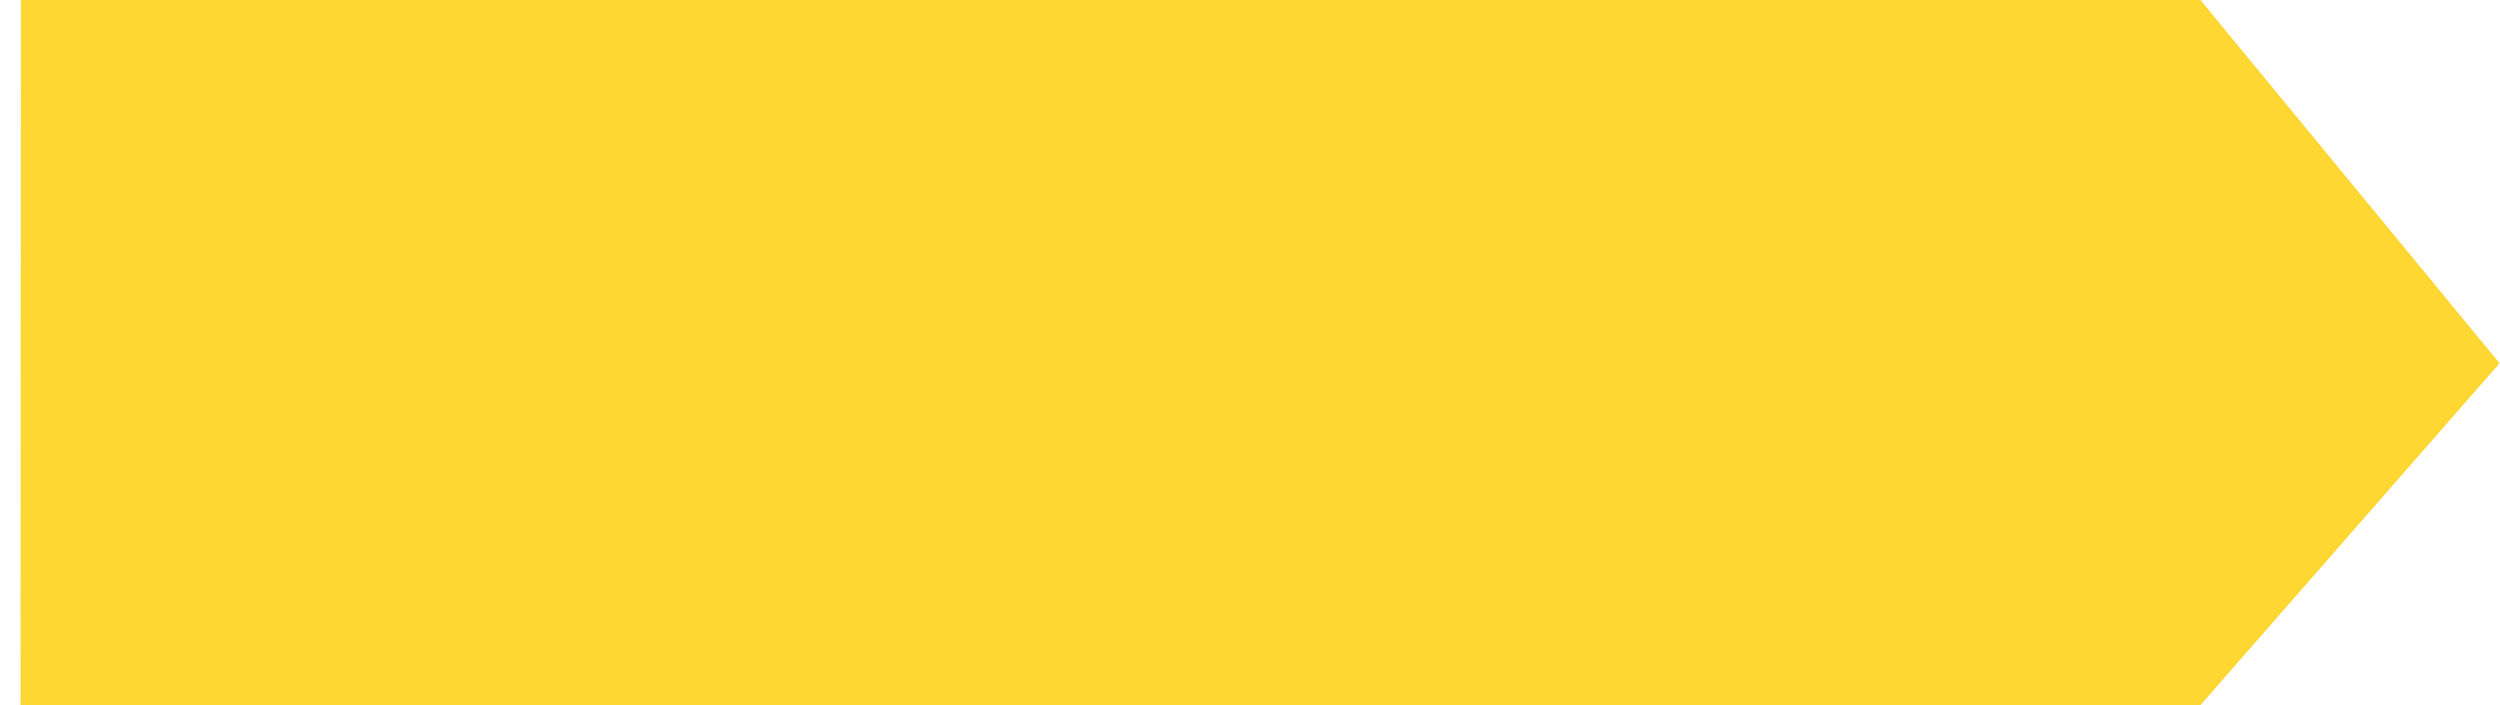 <svg xmlns="http://www.w3.org/2000/svg" width="117" height="33" viewBox="0 0 117 33"><defs><clipPath id="a"><path fill="#ffd733" d="M922.98 7567h101.99l14 17-14 16h-102z"/></clipPath></defs><path fill="#ffd733" stroke="#ffd733" stroke-miterlimit="50" stroke-width="6" d="M922.98 7567h101.99l14 17-14 16h-102z" clip-path="url(&quot;#a&quot;)" transform="translate(-922 -7567)"/></svg>